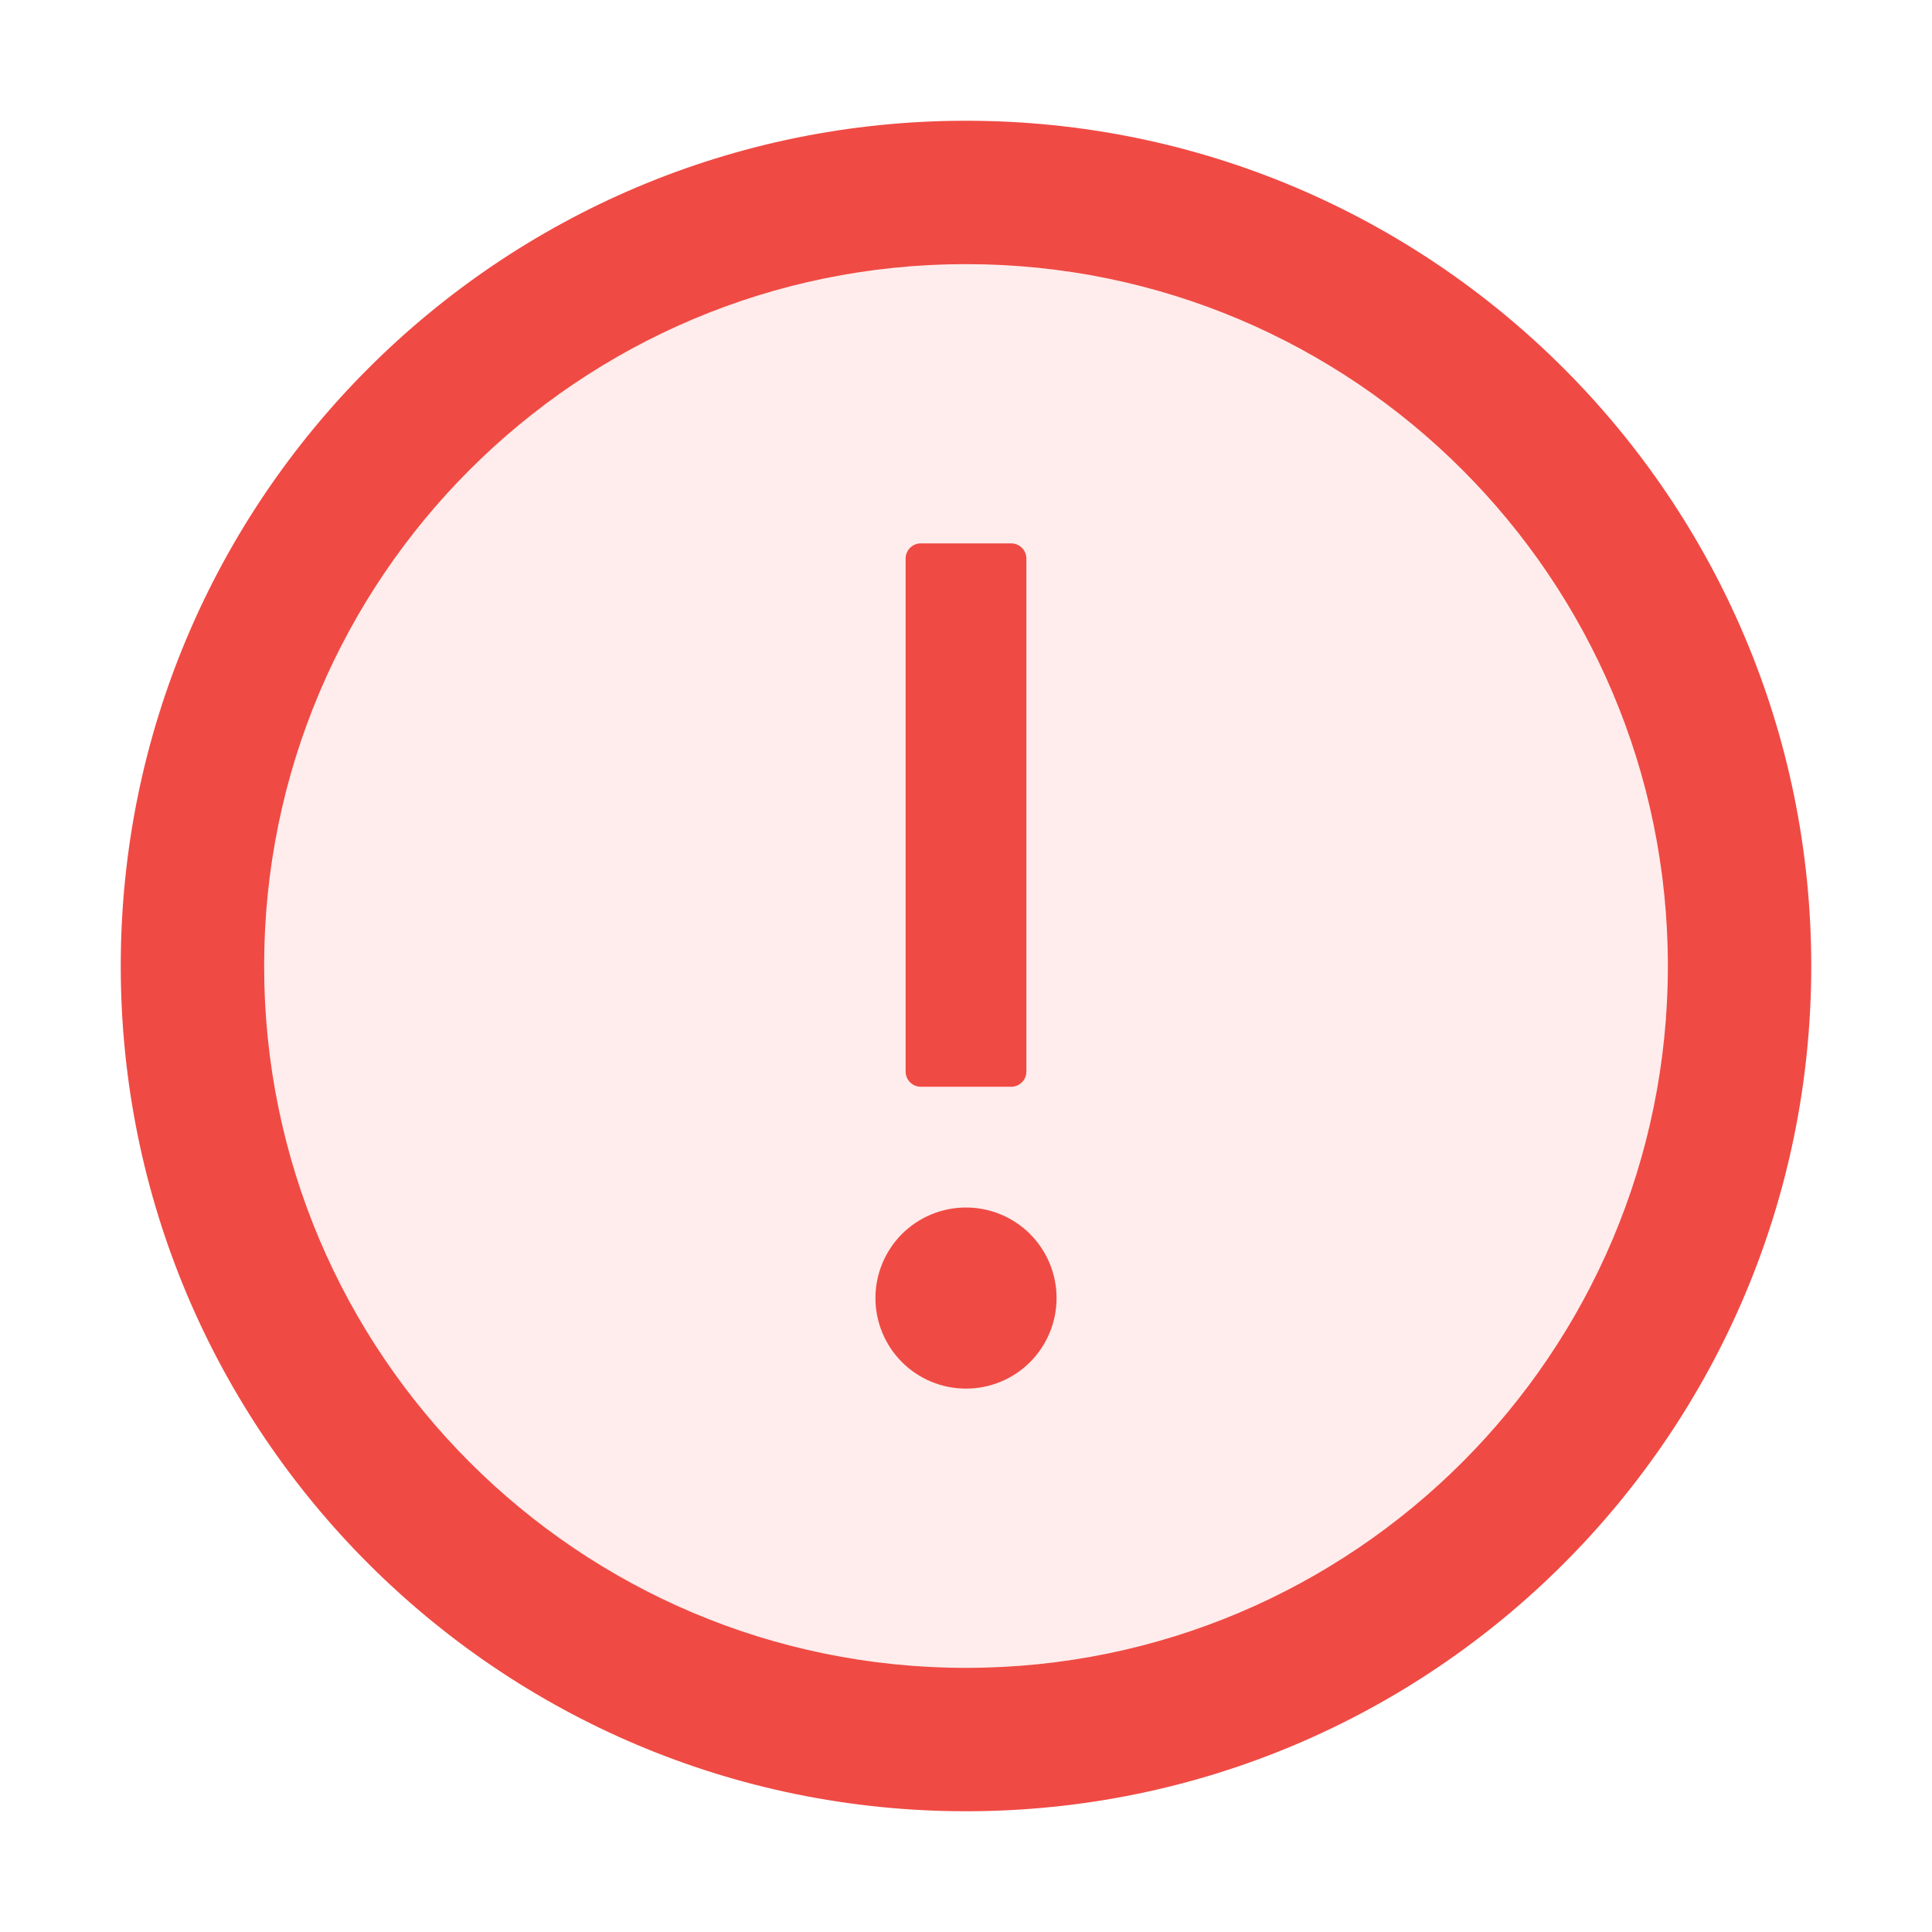 <svg width="32" height="32" viewBox="0 0 32 32" fill="none" xmlns="http://www.w3.org/2000/svg">
  <path
    d="M16 4.375C9.581 4.375 4.375 9.581 4.375 16C4.375 22.419 9.581 27.625 16 27.625C22.419 27.625 27.625 22.419 27.625 16C27.625 9.581 22.419 4.375 16 4.375ZM15 9.25C15 9.113 15.113 9 15.25 9H16.75C16.887 9 17 9.113 17 9.25V17.75C17 17.887 16.887 18 16.75 18H15.25C15.113 18 15 17.887 15 17.75V9.25ZM16 23C15.607 22.992 15.234 22.83 14.959 22.55C14.684 22.27 14.53 21.893 14.53 21.5C14.53 21.107 14.684 20.73 14.959 20.45C15.234 20.17 15.607 20.008 16 20C16.392 20.008 16.766 20.17 17.041 20.45C17.316 20.73 17.47 21.107 17.47 21.5C17.47 21.893 17.316 22.27 17.041 22.55C16.766 22.83 16.392 22.992 16 23Z"
    fill="#f04a44" fill-opacity="0.1" />
  <path
    d="M16 2C8.269 2 2 8.269 2 16C2 23.731 8.269 30 16 30C23.731 30 30 23.731 30 16C30 8.269 23.731 2 16 2ZM16 27.625C9.581 27.625 4.375 22.419 4.375 16C4.375 9.581 9.581 4.375 16 4.375C22.419 4.375 27.625 9.581 27.625 16C27.625 22.419 22.419 27.625 16 27.625Z"
    fill="#f04a44" />
  <path
    d="M15.25 18H16.75C16.887 18 17 17.887 17 17.75V9.25C17 9.113 16.887 9 16.75 9H15.25C15.113 9 15 9.113 15 9.25V17.75C15 17.887 15.113 18 15.25 18ZM14.5 21.5C14.5 21.898 14.658 22.279 14.939 22.561C15.221 22.842 15.602 23 16 23C16.398 23 16.779 22.842 17.061 22.561C17.342 22.279 17.5 21.898 17.5 21.5C17.5 21.102 17.342 20.721 17.061 20.439C16.779 20.158 16.398 20 16 20C15.602 20 15.221 20.158 14.939 20.439C14.658 20.721 14.5 21.102 14.5 21.5Z"
    fill="#f04a44" />
</svg>